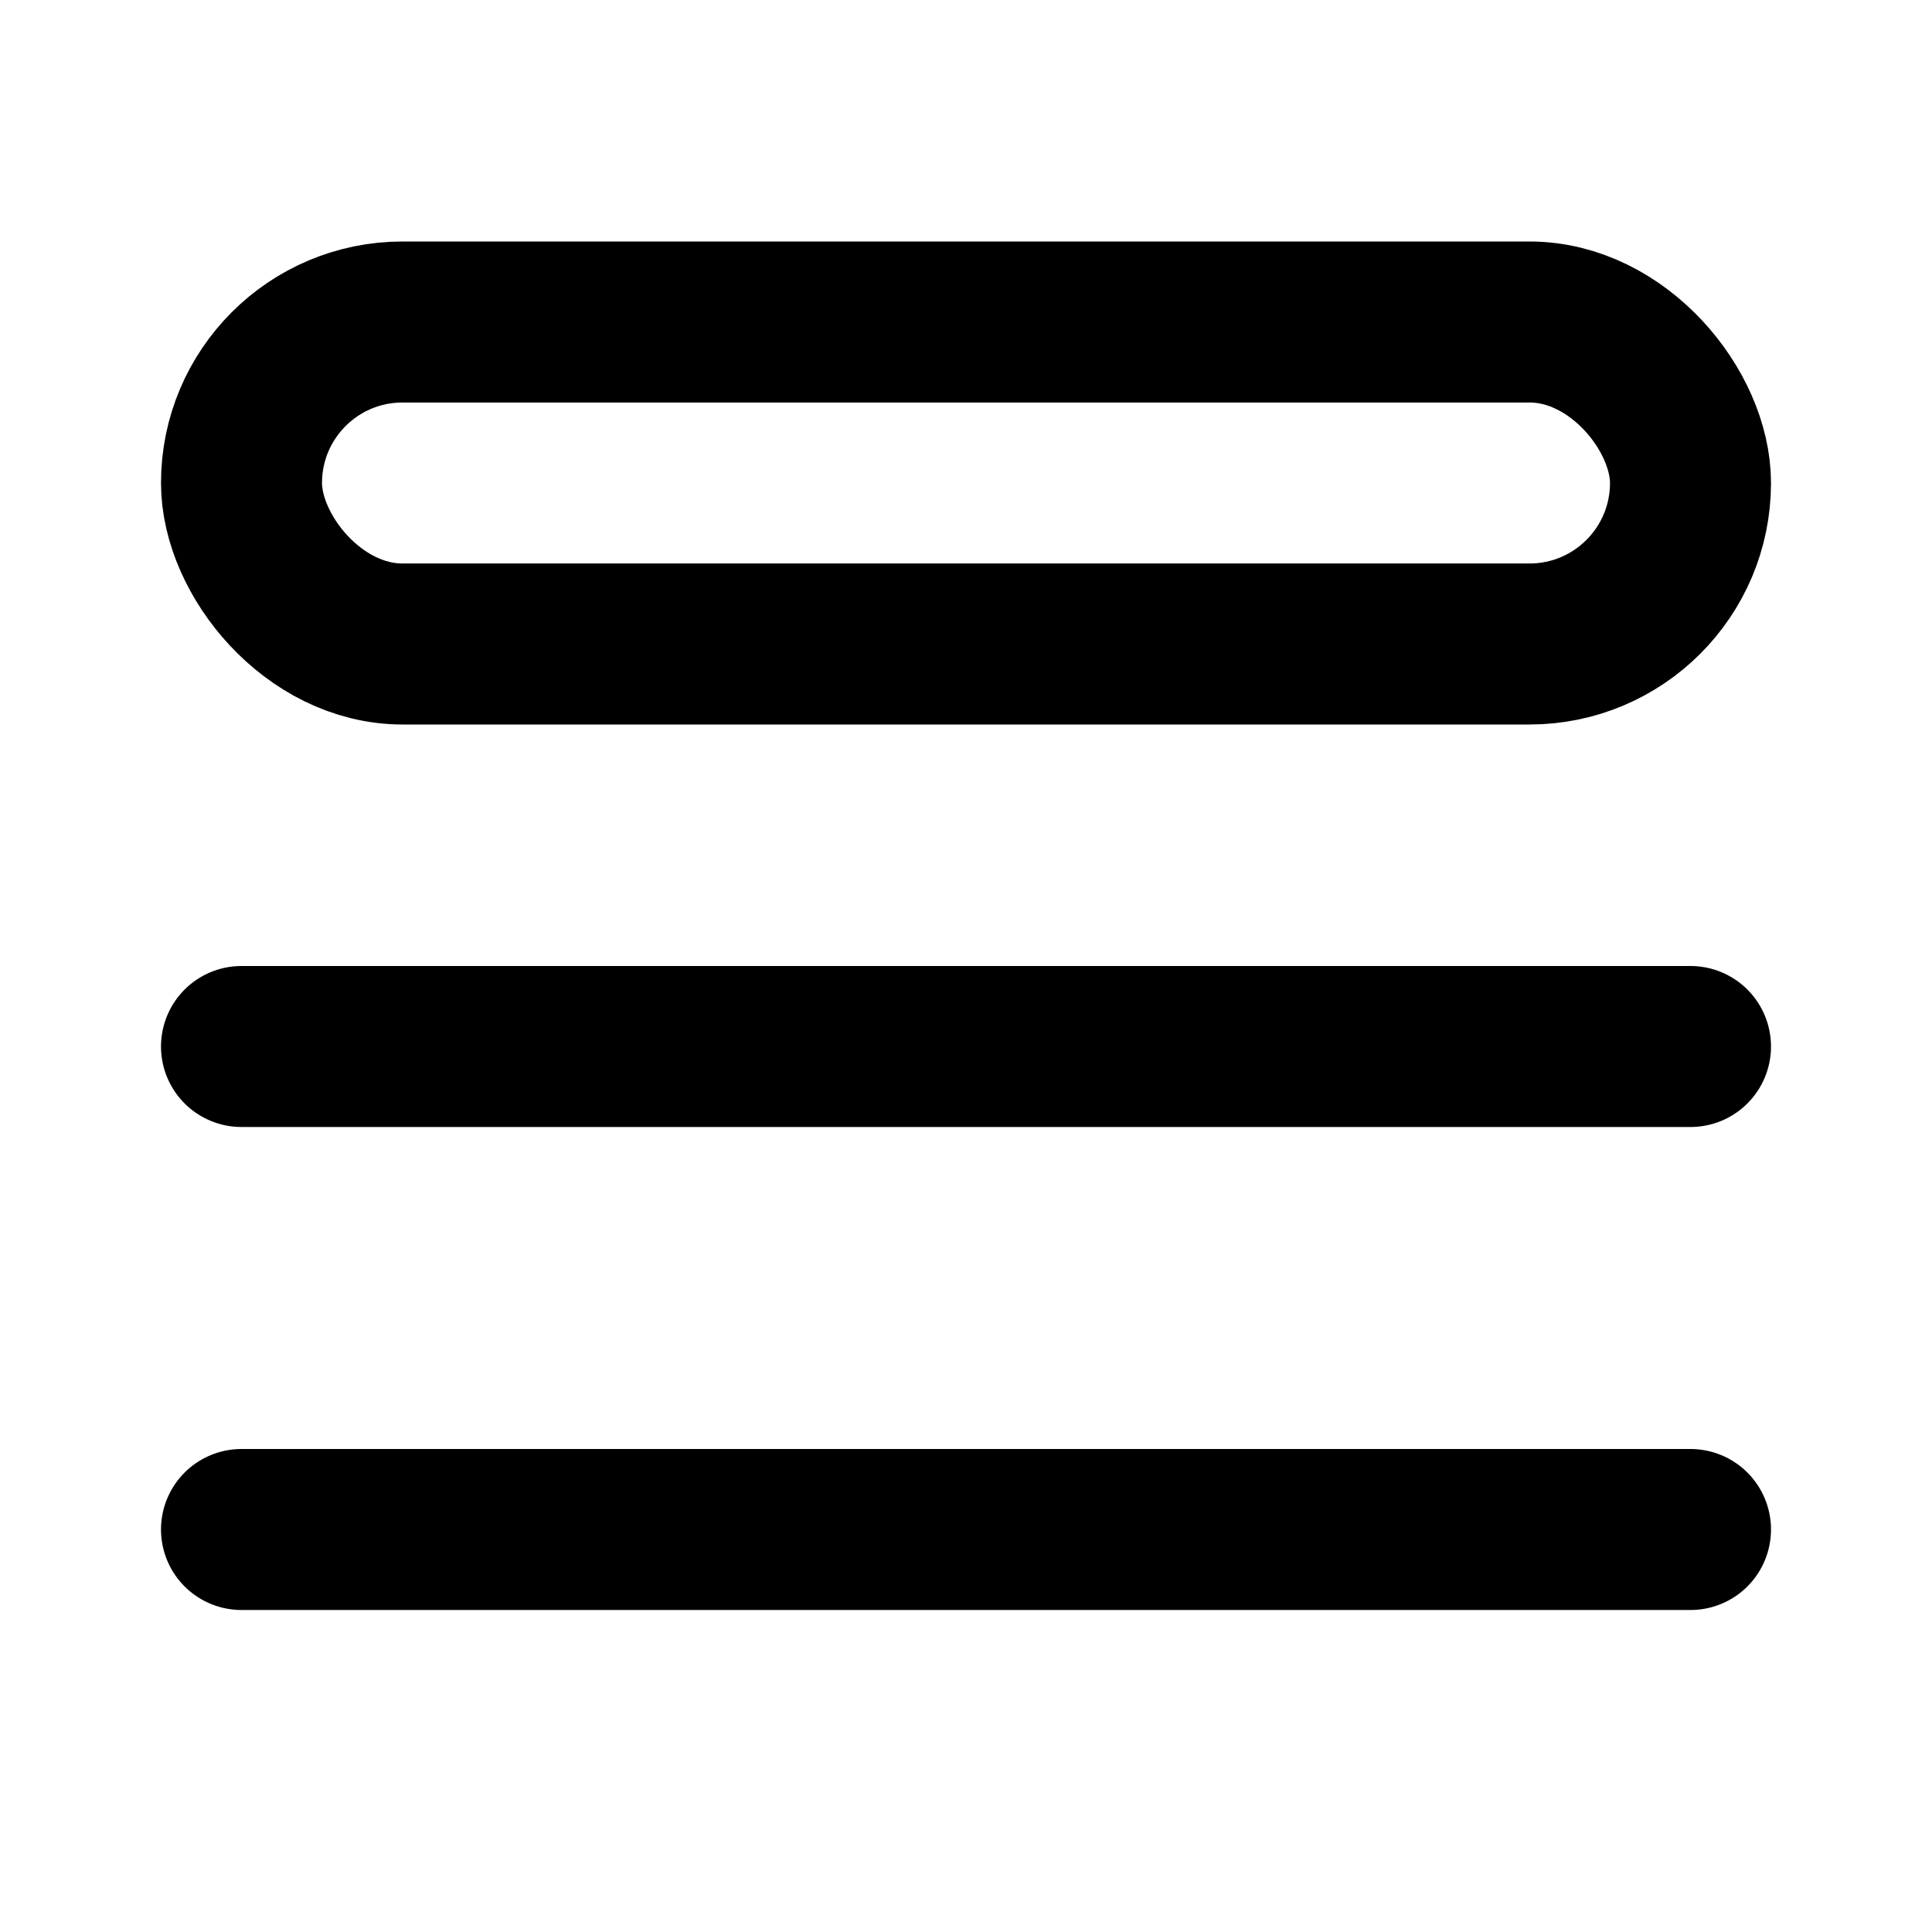 <svg viewBox="0 0 24 24" fill="none" xmlns="http://www.w3.org/2000/svg"><path d="M3 13h18M3 19h18" stroke="currentColor" stroke-width="2" stroke-linecap="round" stroke-linejoin="round"/><rect x="3" y="4" width="18" height="4" rx="2" stroke="currentColor" stroke-width="2" stroke-linejoin="round"/></svg>
